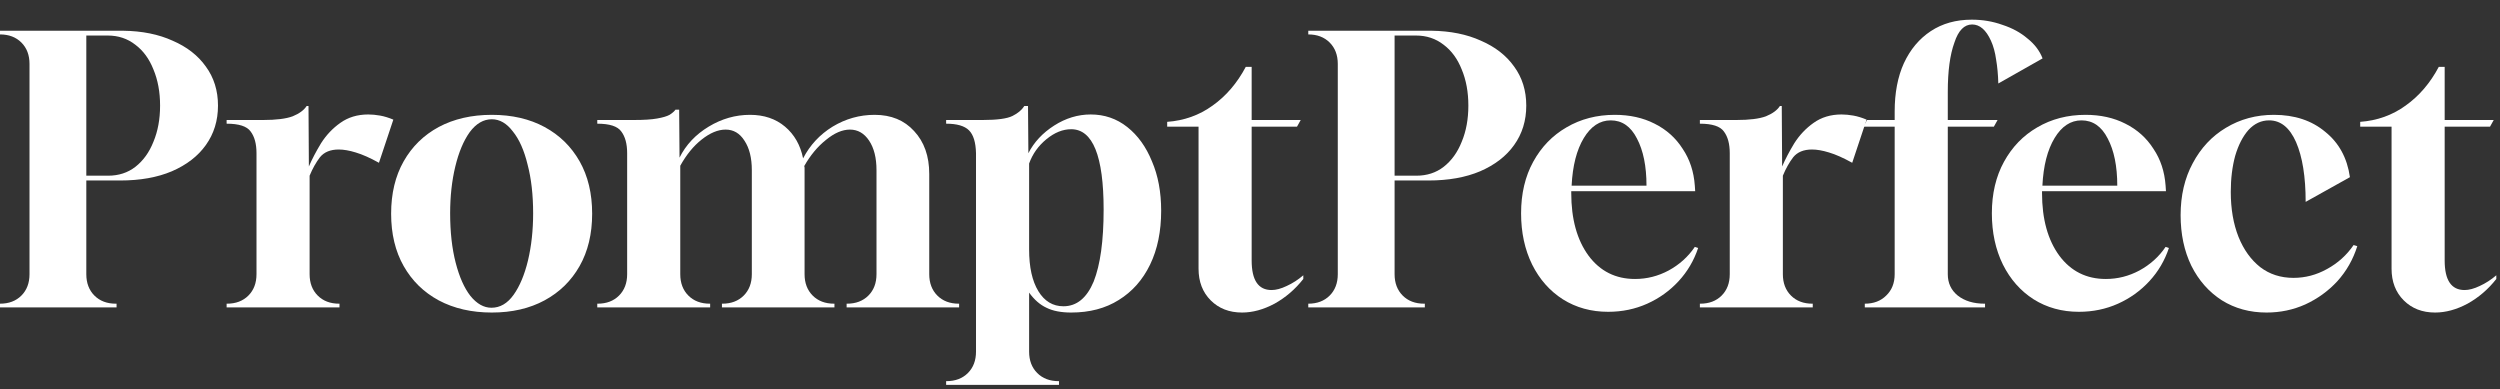 <svg width="122" height="19" viewBox="0 0 122 19" fill="none" xmlns="http://www.w3.org/2000/svg">
<rect x="0" y="0" width="122" height="19" fill="#333333" stroke="none"/>
<path d="M0 15V14.82C0.432 14.82 0.78 14.688 1.044 14.424C1.308 14.16 1.44 13.812 1.44 13.38V3.12C1.44 2.688 1.308 2.34 1.044 2.076C0.78 1.812 0.432 1.68 0 1.68V1.5H6.012C6.936 1.512 7.74 1.674 8.424 1.986C9.12 2.286 9.66 2.706 10.044 3.246C10.44 3.786 10.638 4.422 10.638 5.154C10.638 5.886 10.44 6.528 10.044 7.08C9.66 7.62 9.108 8.046 8.388 8.358C7.68 8.658 6.84 8.808 5.868 8.808H4.212V13.38C4.212 13.812 4.344 14.16 4.608 14.424C4.872 14.688 5.22 14.82 5.652 14.82H5.688V15H0ZM4.212 8.574H5.274C5.79 8.574 6.234 8.43 6.606 8.142C6.99 7.842 7.284 7.434 7.488 6.918C7.704 6.402 7.812 5.814 7.812 5.154C7.812 4.494 7.704 3.906 7.488 3.39C7.284 2.874 6.99 2.472 6.606 2.184C6.222 1.884 5.772 1.734 5.256 1.734H4.212V8.574Z" fill="#fff"/>
<path d="M11.059 15V14.82H11.077C11.509 14.82 11.857 14.688 12.121 14.424C12.385 14.16 12.517 13.812 12.517 13.38V7.476C12.517 7.02 12.421 6.666 12.229 6.414C12.049 6.162 11.659 6.036 11.059 6.036V5.856H12.841C13.477 5.856 13.957 5.796 14.281 5.676C14.605 5.544 14.833 5.376 14.965 5.172H15.055L15.073 8.124C15.229 7.764 15.427 7.386 15.667 6.99C15.919 6.594 16.231 6.264 16.603 6C16.987 5.724 17.443 5.586 17.971 5.586C18.151 5.586 18.343 5.604 18.547 5.64C18.751 5.676 18.967 5.742 19.195 5.838L18.493 7.944C18.061 7.704 17.683 7.536 17.359 7.44C17.047 7.344 16.771 7.296 16.531 7.296C16.123 7.296 15.817 7.422 15.613 7.674C15.421 7.926 15.253 8.226 15.109 8.574V13.38C15.109 13.812 15.241 14.16 15.505 14.424C15.769 14.688 16.117 14.82 16.549 14.82H16.567V15H11.059Z" fill="#fff"/>
<path d="M24.001 15.252C23.017 15.252 22.153 15.054 21.409 14.658C20.677 14.262 20.107 13.704 19.699 12.984C19.291 12.264 19.087 11.412 19.087 10.428C19.087 9.444 19.291 8.592 19.699 7.872C20.107 7.152 20.677 6.594 21.409 6.198C22.153 5.802 23.017 5.604 24.001 5.604C24.985 5.604 25.843 5.802 26.575 6.198C27.307 6.594 27.877 7.152 28.285 7.872C28.693 8.592 28.897 9.444 28.897 10.428C28.897 11.412 28.693 12.264 28.285 12.984C27.877 13.704 27.307 14.262 26.575 14.658C25.843 15.054 24.985 15.252 24.001 15.252ZM23.983 15.018C24.403 15.018 24.763 14.808 25.063 14.388C25.363 13.968 25.597 13.41 25.765 12.714C25.933 12.006 26.017 11.238 26.017 10.41C26.017 9.51 25.927 8.718 25.747 8.034C25.579 7.338 25.339 6.798 25.027 6.414C24.727 6.018 24.385 5.82 24.001 5.82C23.593 5.82 23.233 6.03 22.921 6.45C22.621 6.87 22.387 7.428 22.219 8.124C22.051 8.82 21.967 9.582 21.967 10.41C21.967 11.322 22.057 12.126 22.237 12.822C22.417 13.518 22.657 14.058 22.957 14.442C23.269 14.826 23.611 15.018 23.983 15.018Z" fill="#fff"/>
<path d="M29.147 15V14.82H29.165C29.597 14.82 29.945 14.688 30.209 14.424C30.473 14.16 30.605 13.812 30.605 13.38V7.476C30.605 7.02 30.509 6.666 30.317 6.414C30.137 6.162 29.747 6.036 29.147 6.036V5.856H30.929C31.421 5.856 31.799 5.832 32.063 5.784C32.339 5.736 32.543 5.676 32.675 5.604C32.807 5.52 32.903 5.436 32.963 5.352H33.143L33.161 7.692C33.473 7.068 33.947 6.564 34.583 6.18C35.219 5.796 35.891 5.604 36.599 5.604C37.283 5.604 37.853 5.796 38.309 6.18C38.765 6.564 39.059 7.08 39.191 7.728C39.527 7.08 40.007 6.564 40.631 6.18C41.267 5.796 41.951 5.604 42.683 5.604C43.487 5.604 44.129 5.868 44.609 6.396C45.101 6.924 45.347 7.62 45.347 8.484V13.38C45.347 13.812 45.479 14.16 45.743 14.424C46.007 14.688 46.355 14.82 46.787 14.82H46.805V15H41.315V14.82H41.333C41.765 14.82 42.113 14.688 42.377 14.424C42.641 14.16 42.773 13.812 42.773 13.38V8.304C42.773 7.704 42.653 7.224 42.413 6.864C42.173 6.504 41.861 6.324 41.477 6.324C41.105 6.324 40.715 6.492 40.307 6.828C39.899 7.152 39.545 7.578 39.245 8.106C39.257 8.13 39.263 8.16 39.263 8.196C39.263 8.232 39.263 8.262 39.263 8.286V13.38C39.263 13.812 39.395 14.16 39.659 14.424C39.923 14.688 40.271 14.82 40.703 14.82H40.721V15H35.231V14.82H35.249C35.681 14.82 36.029 14.688 36.293 14.424C36.557 14.16 36.689 13.812 36.689 13.38V8.304C36.689 7.704 36.569 7.224 36.329 6.864C36.101 6.504 35.795 6.324 35.411 6.324C35.039 6.324 34.649 6.486 34.241 6.81C33.845 7.122 33.497 7.548 33.197 8.088V13.38C33.197 13.812 33.329 14.16 33.593 14.424C33.857 14.688 34.205 14.82 34.637 14.82H34.655V15H29.147Z" fill="#fff"/>
<path d="M46.171 18.78V18.6H46.189C46.621 18.6 46.969 18.468 47.233 18.204C47.497 17.94 47.629 17.592 47.629 17.16V7.476C47.617 6.948 47.503 6.576 47.287 6.36C47.071 6.144 46.699 6.036 46.171 6.036V5.856H47.953C48.661 5.856 49.147 5.79 49.411 5.658C49.675 5.526 49.867 5.364 49.987 5.172H50.167L50.185 7.476C50.461 6.936 50.881 6.486 51.445 6.126C52.009 5.766 52.603 5.586 53.227 5.586C53.899 5.586 54.493 5.79 55.009 6.198C55.525 6.606 55.927 7.164 56.215 7.872C56.515 8.568 56.665 9.372 56.665 10.284C56.665 11.292 56.485 12.168 56.125 12.912C55.765 13.656 55.255 14.232 54.595 14.64C53.947 15.048 53.173 15.252 52.273 15.252C51.781 15.252 51.379 15.174 51.067 15.018C50.755 14.874 50.473 14.628 50.221 14.28V17.16C50.221 17.592 50.353 17.94 50.617 18.204C50.881 18.468 51.229 18.6 51.661 18.6H51.679V18.78H46.171ZM51.895 14.946C52.543 14.946 53.035 14.544 53.371 13.74C53.695 12.924 53.857 11.754 53.857 10.23C53.857 7.614 53.329 6.306 52.273 6.306C51.865 6.306 51.463 6.468 51.067 6.792C50.671 7.116 50.389 7.512 50.221 7.98V12.174C50.221 13.038 50.371 13.716 50.671 14.208C50.971 14.7 51.379 14.946 51.895 14.946Z" fill="#fff"/>
<path d="M60.613 15.252C59.989 15.252 59.479 15.054 59.083 14.658C58.687 14.262 58.489 13.746 58.489 13.11V6.18H56.959V5.946C57.787 5.886 58.525 5.622 59.173 5.154C59.833 4.686 60.373 4.056 60.793 3.264H61.081V5.856H63.475L63.295 6.18H61.081V12.714C61.081 13.674 61.405 14.154 62.053 14.154C62.269 14.154 62.515 14.088 62.791 13.956C63.079 13.824 63.349 13.65 63.601 13.434V13.614C63.205 14.118 62.737 14.52 62.197 14.82C61.657 15.108 61.129 15.252 60.613 15.252Z" fill="#fff"/>
<path d="M63.844 15V14.82C64.276 14.82 64.624 14.688 64.888 14.424C65.152 14.16 65.284 13.812 65.284 13.38V3.12C65.284 2.688 65.152 2.34 64.888 2.076C64.624 1.812 64.276 1.68 63.844 1.68V1.5H69.856C70.78 1.512 71.584 1.674 72.268 1.986C72.964 2.286 73.504 2.706 73.888 3.246C74.284 3.786 74.482 4.422 74.482 5.154C74.482 5.886 74.284 6.528 73.888 7.08C73.504 7.62 72.952 8.046 72.232 8.358C71.524 8.658 70.684 8.808 69.712 8.808H68.056V13.38C68.056 13.812 68.188 14.16 68.452 14.424C68.716 14.688 69.064 14.82 69.496 14.82H69.532V15H63.844ZM68.056 8.574H69.118C69.634 8.574 70.078 8.43 70.45 8.142C70.834 7.842 71.128 7.434 71.332 6.918C71.548 6.402 71.656 5.814 71.656 5.154C71.656 4.494 71.548 3.906 71.332 3.39C71.128 2.874 70.834 2.472 70.45 2.184C70.066 1.884 69.616 1.734 69.1 1.734H68.056V8.574Z" fill="#fff"/>
<path d="M78.477 15.216C77.649 15.216 76.911 15.012 76.263 14.604C75.627 14.196 75.129 13.632 74.769 12.912C74.409 12.18 74.229 11.346 74.229 10.41C74.229 9.45 74.427 8.61 74.823 7.89C75.219 7.17 75.759 6.612 76.443 6.216C77.139 5.808 77.925 5.604 78.801 5.604C79.533 5.604 80.181 5.748 80.745 6.036C81.321 6.324 81.777 6.732 82.113 7.26C82.461 7.776 82.659 8.376 82.707 9.06L82.725 9.33H76.677V9.42C76.677 10.692 76.959 11.712 77.523 12.48C78.087 13.236 78.843 13.614 79.791 13.614C80.367 13.614 80.913 13.476 81.429 13.2C81.957 12.912 82.383 12.528 82.707 12.048L82.869 12.102C82.665 12.714 82.347 13.254 81.915 13.722C81.483 14.19 80.973 14.556 80.385 14.82C79.797 15.084 79.161 15.216 78.477 15.216ZM76.695 9.06H80.349C80.349 8.112 80.193 7.344 79.881 6.756C79.581 6.168 79.155 5.874 78.603 5.874C78.075 5.874 77.637 6.162 77.289 6.738C76.941 7.314 76.743 8.088 76.695 9.06Z" fill="#fff"/>
<path d="M82.954 15V14.82H82.972C83.404 14.82 83.752 14.688 84.016 14.424C84.28 14.16 84.412 13.812 84.412 13.38V7.476C84.412 7.02 84.316 6.666 84.124 6.414C83.944 6.162 83.554 6.036 82.954 6.036V5.856H84.736C85.372 5.856 85.852 5.796 86.176 5.676C86.5 5.544 86.728 5.376 86.86 5.172H86.95L86.968 8.124C87.124 7.764 87.322 7.386 87.562 6.99C87.814 6.594 88.126 6.264 88.498 6C88.882 5.724 89.338 5.586 89.866 5.586C90.046 5.586 90.238 5.604 90.442 5.64C90.646 5.676 90.862 5.742 91.09 5.838L90.388 7.944C89.956 7.704 89.578 7.536 89.254 7.44C88.942 7.344 88.666 7.296 88.426 7.296C88.018 7.296 87.712 7.422 87.508 7.674C87.316 7.926 87.148 8.226 87.004 8.574V13.38C87.004 13.812 87.136 14.16 87.4 14.424C87.664 14.688 88.012 14.82 88.444 14.82H88.462V15H82.954Z" fill="#fff"/>
<path d="M91.002 15V14.82C91.434 14.82 91.782 14.688 92.046 14.424C92.322 14.16 92.46 13.812 92.46 13.38V6.18H90.93L91.11 5.856H92.46V5.442C92.46 4.53 92.61 3.744 92.91 3.084C93.222 2.412 93.66 1.89 94.224 1.518C94.788 1.146 95.454 0.96 96.222 0.96C96.75 0.96 97.248 1.044 97.716 1.212C98.196 1.368 98.604 1.59 98.94 1.878C99.288 2.154 99.534 2.478 99.678 2.85L97.518 4.074C97.506 3.642 97.47 3.252 97.41 2.904C97.362 2.556 97.278 2.25 97.158 1.986C96.918 1.458 96.612 1.194 96.24 1.194C95.856 1.194 95.568 1.488 95.376 2.076C95.16 2.664 95.052 3.468 95.052 4.488V5.856H97.482L97.302 6.18H95.052V13.38C95.052 13.812 95.214 14.16 95.538 14.424C95.874 14.688 96.312 14.82 96.852 14.82H96.87V15H91.002Z" fill="#fff"/>
<path d="M101.451 15.216C100.623 15.216 99.885 15.012 99.237 14.604C98.601 14.196 98.103 13.632 97.743 12.912C97.383 12.18 97.203 11.346 97.203 10.41C97.203 9.45 97.401 8.61 97.797 7.89C98.193 7.17 98.733 6.612 99.417 6.216C100.113 5.808 100.899 5.604 101.775 5.604C102.507 5.604 103.155 5.748 103.719 6.036C104.295 6.324 104.751 6.732 105.087 7.26C105.435 7.776 105.633 8.376 105.681 9.06L105.699 9.33H99.651V9.42C99.651 10.692 99.933 11.712 100.497 12.48C101.061 13.236 101.817 13.614 102.765 13.614C103.341 13.614 103.887 13.476 104.403 13.2C104.931 12.912 105.357 12.528 105.681 12.048L105.843 12.102C105.639 12.714 105.321 13.254 104.889 13.722C104.457 14.19 103.947 14.556 103.359 14.82C102.771 15.084 102.135 15.216 101.451 15.216ZM99.669 9.06H103.323C103.323 8.112 103.167 7.344 102.855 6.756C102.555 6.168 102.129 5.874 101.577 5.874C101.049 5.874 100.611 6.162 100.263 6.738C99.915 7.314 99.717 8.088 99.669 9.06Z" fill="#fff"/>
<path d="M110.608 15.252C109.792 15.252 109.066 15.054 108.43 14.658C107.794 14.25 107.296 13.686 106.936 12.966C106.588 12.246 106.414 11.424 106.414 10.5C106.414 9.54 106.612 8.694 107.008 7.962C107.404 7.218 107.944 6.642 108.628 6.234C109.324 5.814 110.104 5.604 110.968 5.604C111.976 5.604 112.81 5.88 113.47 6.432C114.142 6.972 114.544 7.71 114.676 8.646L112.516 9.852C112.516 8.628 112.36 7.656 112.048 6.936C111.736 6.228 111.298 5.874 110.734 5.874C110.35 5.874 110.014 6.03 109.726 6.342C109.45 6.654 109.234 7.074 109.078 7.602C108.934 8.13 108.862 8.718 108.862 9.366C108.862 10.194 108.988 10.926 109.24 11.562C109.492 12.186 109.846 12.678 110.302 13.038C110.758 13.386 111.298 13.56 111.922 13.56C112.498 13.56 113.044 13.416 113.56 13.128C114.088 12.84 114.52 12.45 114.856 11.958L115.036 12.012C114.832 12.66 114.508 13.23 114.064 13.722C113.62 14.202 113.098 14.58 112.498 14.856C111.91 15.12 111.28 15.252 110.608 15.252Z" fill="#fff"/>
<path d="M118.832 15.252C118.208 15.252 117.698 15.054 117.302 14.658C116.906 14.262 116.708 13.746 116.708 13.11V6.18H115.178V5.946C116.006 5.886 116.744 5.622 117.392 5.154C118.052 4.686 118.592 4.056 119.012 3.264H119.3V5.856H121.694L121.514 6.18H119.3V12.714C119.3 13.674 119.624 14.154 120.272 14.154C120.488 14.154 120.734 14.088 121.01 13.956C121.298 13.824 121.568 13.65 121.82 13.434V13.614C121.424 14.118 120.956 14.52 120.416 14.82C119.876 15.108 119.348 15.252 118.832 15.252Z" fill="#fff"/>
</svg>

